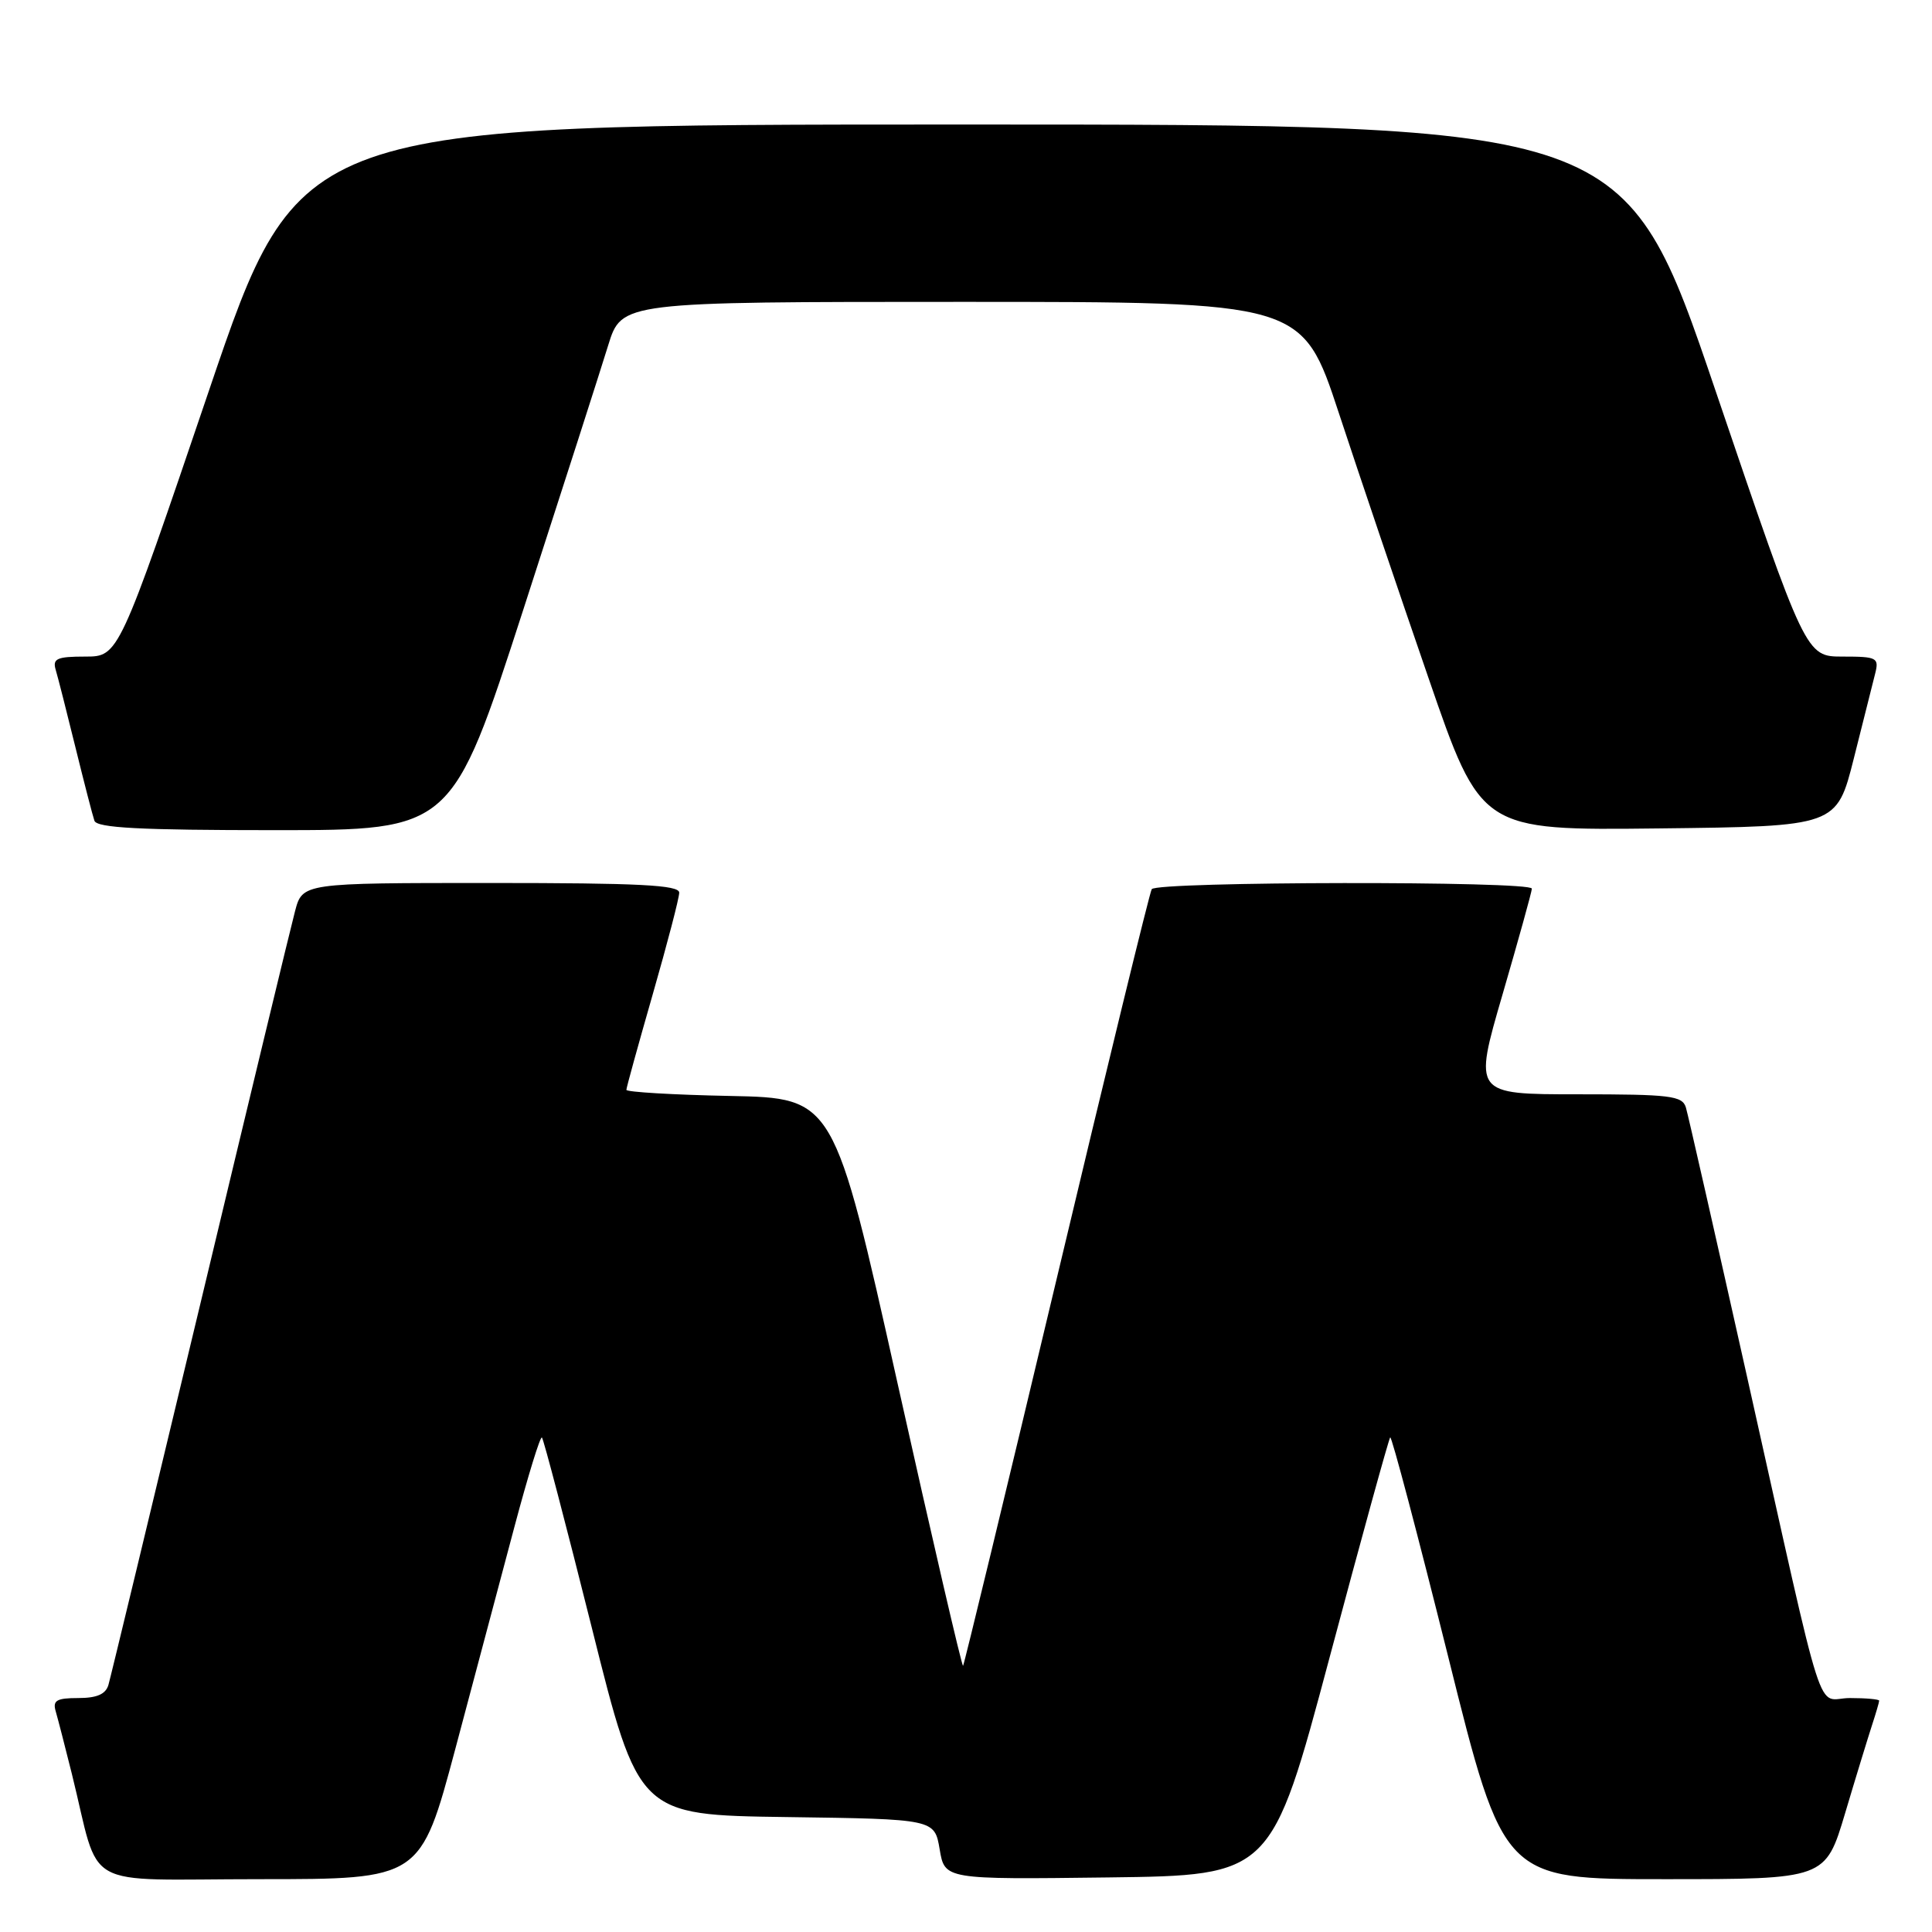 <?xml version="1.0" encoding="UTF-8" standalone="no"?>
<!DOCTYPE svg PUBLIC "-//W3C//DTD SVG 1.1//EN" "http://www.w3.org/Graphics/SVG/1.1/DTD/svg11.dtd" >
<svg xmlns="http://www.w3.org/2000/svg" xmlns:xlink="http://www.w3.org/1999/xlink" version="1.1" viewBox="0 0 256 256">
 <g >
 <path fill="currentColor"
d=" M 60.33 231.75 C 62.86 222.26 66.39 209.01 68.17 202.29 C 69.96 195.57 71.59 190.26 71.81 190.48 C 72.03 190.70 75.00 202.04 78.42 215.69 C 84.62 240.50 84.62 240.50 104.23 240.77 C 123.83 241.04 123.83 241.04 124.51 245.04 C 125.18 249.04 125.18 249.04 146.83 248.77 C 168.47 248.50 168.47 248.50 176.17 219.65 C 180.40 203.79 184.02 190.65 184.21 190.46 C 184.40 190.26 187.86 203.36 191.90 219.55 C 199.23 249.00 199.23 249.00 220.55 249.00 C 241.88 249.00 241.88 249.00 244.49 240.25 C 245.92 235.44 247.53 230.20 248.05 228.60 C 248.57 227.01 249.00 225.54 249.00 225.35 C 249.00 225.16 247.25 225.00 245.12 225.00 C 240.52 225.00 242.16 230.14 231.51 182.50 C 227.33 163.80 223.68 147.71 223.39 146.75 C 222.92 145.19 221.34 145.00 209.05 145.00 C 195.24 145.00 195.24 145.00 199.10 131.75 C 201.22 124.46 202.97 118.16 202.98 117.75 C 203.01 116.72 153.25 116.79 152.61 117.82 C 152.33 118.27 146.65 141.55 139.99 169.55 C 133.32 197.55 127.75 220.58 127.61 220.73 C 127.46 220.87 123.55 204.01 118.92 183.25 C 110.50 145.50 110.50 145.50 96.75 145.22 C 89.19 145.07 83.00 144.70 83.00 144.41 C 83.00 144.12 84.58 138.41 86.50 131.72 C 88.42 125.03 90.00 118.99 90.00 118.28 C 90.00 117.27 84.67 117.00 65.04 117.00 C 40.08 117.00 40.08 117.00 39.09 120.75 C 38.54 122.81 32.87 146.32 26.49 173.00 C 20.10 199.68 14.65 222.29 14.37 223.25 C 14.01 224.49 12.84 225.00 10.37 225.00 C 7.50 225.00 6.96 225.32 7.38 226.75 C 7.66 227.71 8.62 231.43 9.51 235.00 C 13.42 250.76 10.30 249.00 34.40 249.00 C 55.72 249.00 55.72 249.00 60.33 231.75 Z  M 69.35 80.75 C 74.56 64.66 79.62 48.91 80.59 45.75 C 82.37 40.00 82.37 40.00 127.46 40.00 C 172.55 40.00 172.55 40.00 177.41 54.75 C 180.08 62.86 185.41 78.62 189.26 89.77 C 196.24 110.04 196.24 110.04 219.81 109.77 C 243.37 109.50 243.37 109.50 245.64 100.50 C 246.88 95.55 248.16 90.49 248.47 89.25 C 249.00 87.15 248.72 87.00 244.16 87.00 C 239.28 87.00 239.28 87.00 227.31 51.75 C 215.34 16.50 215.34 16.50 127.50 16.50 C 39.66 16.50 39.66 16.50 27.69 51.75 C 15.72 87.00 15.72 87.00 11.29 87.00 C 7.55 87.00 6.94 87.27 7.38 88.75 C 7.67 89.71 8.84 94.33 9.99 99.00 C 11.14 103.67 12.27 108.06 12.51 108.75 C 12.83 109.70 18.53 110.00 36.41 110.00 C 59.88 110.00 59.88 110.00 69.35 80.75 Z "/>
</g>
</svg>
